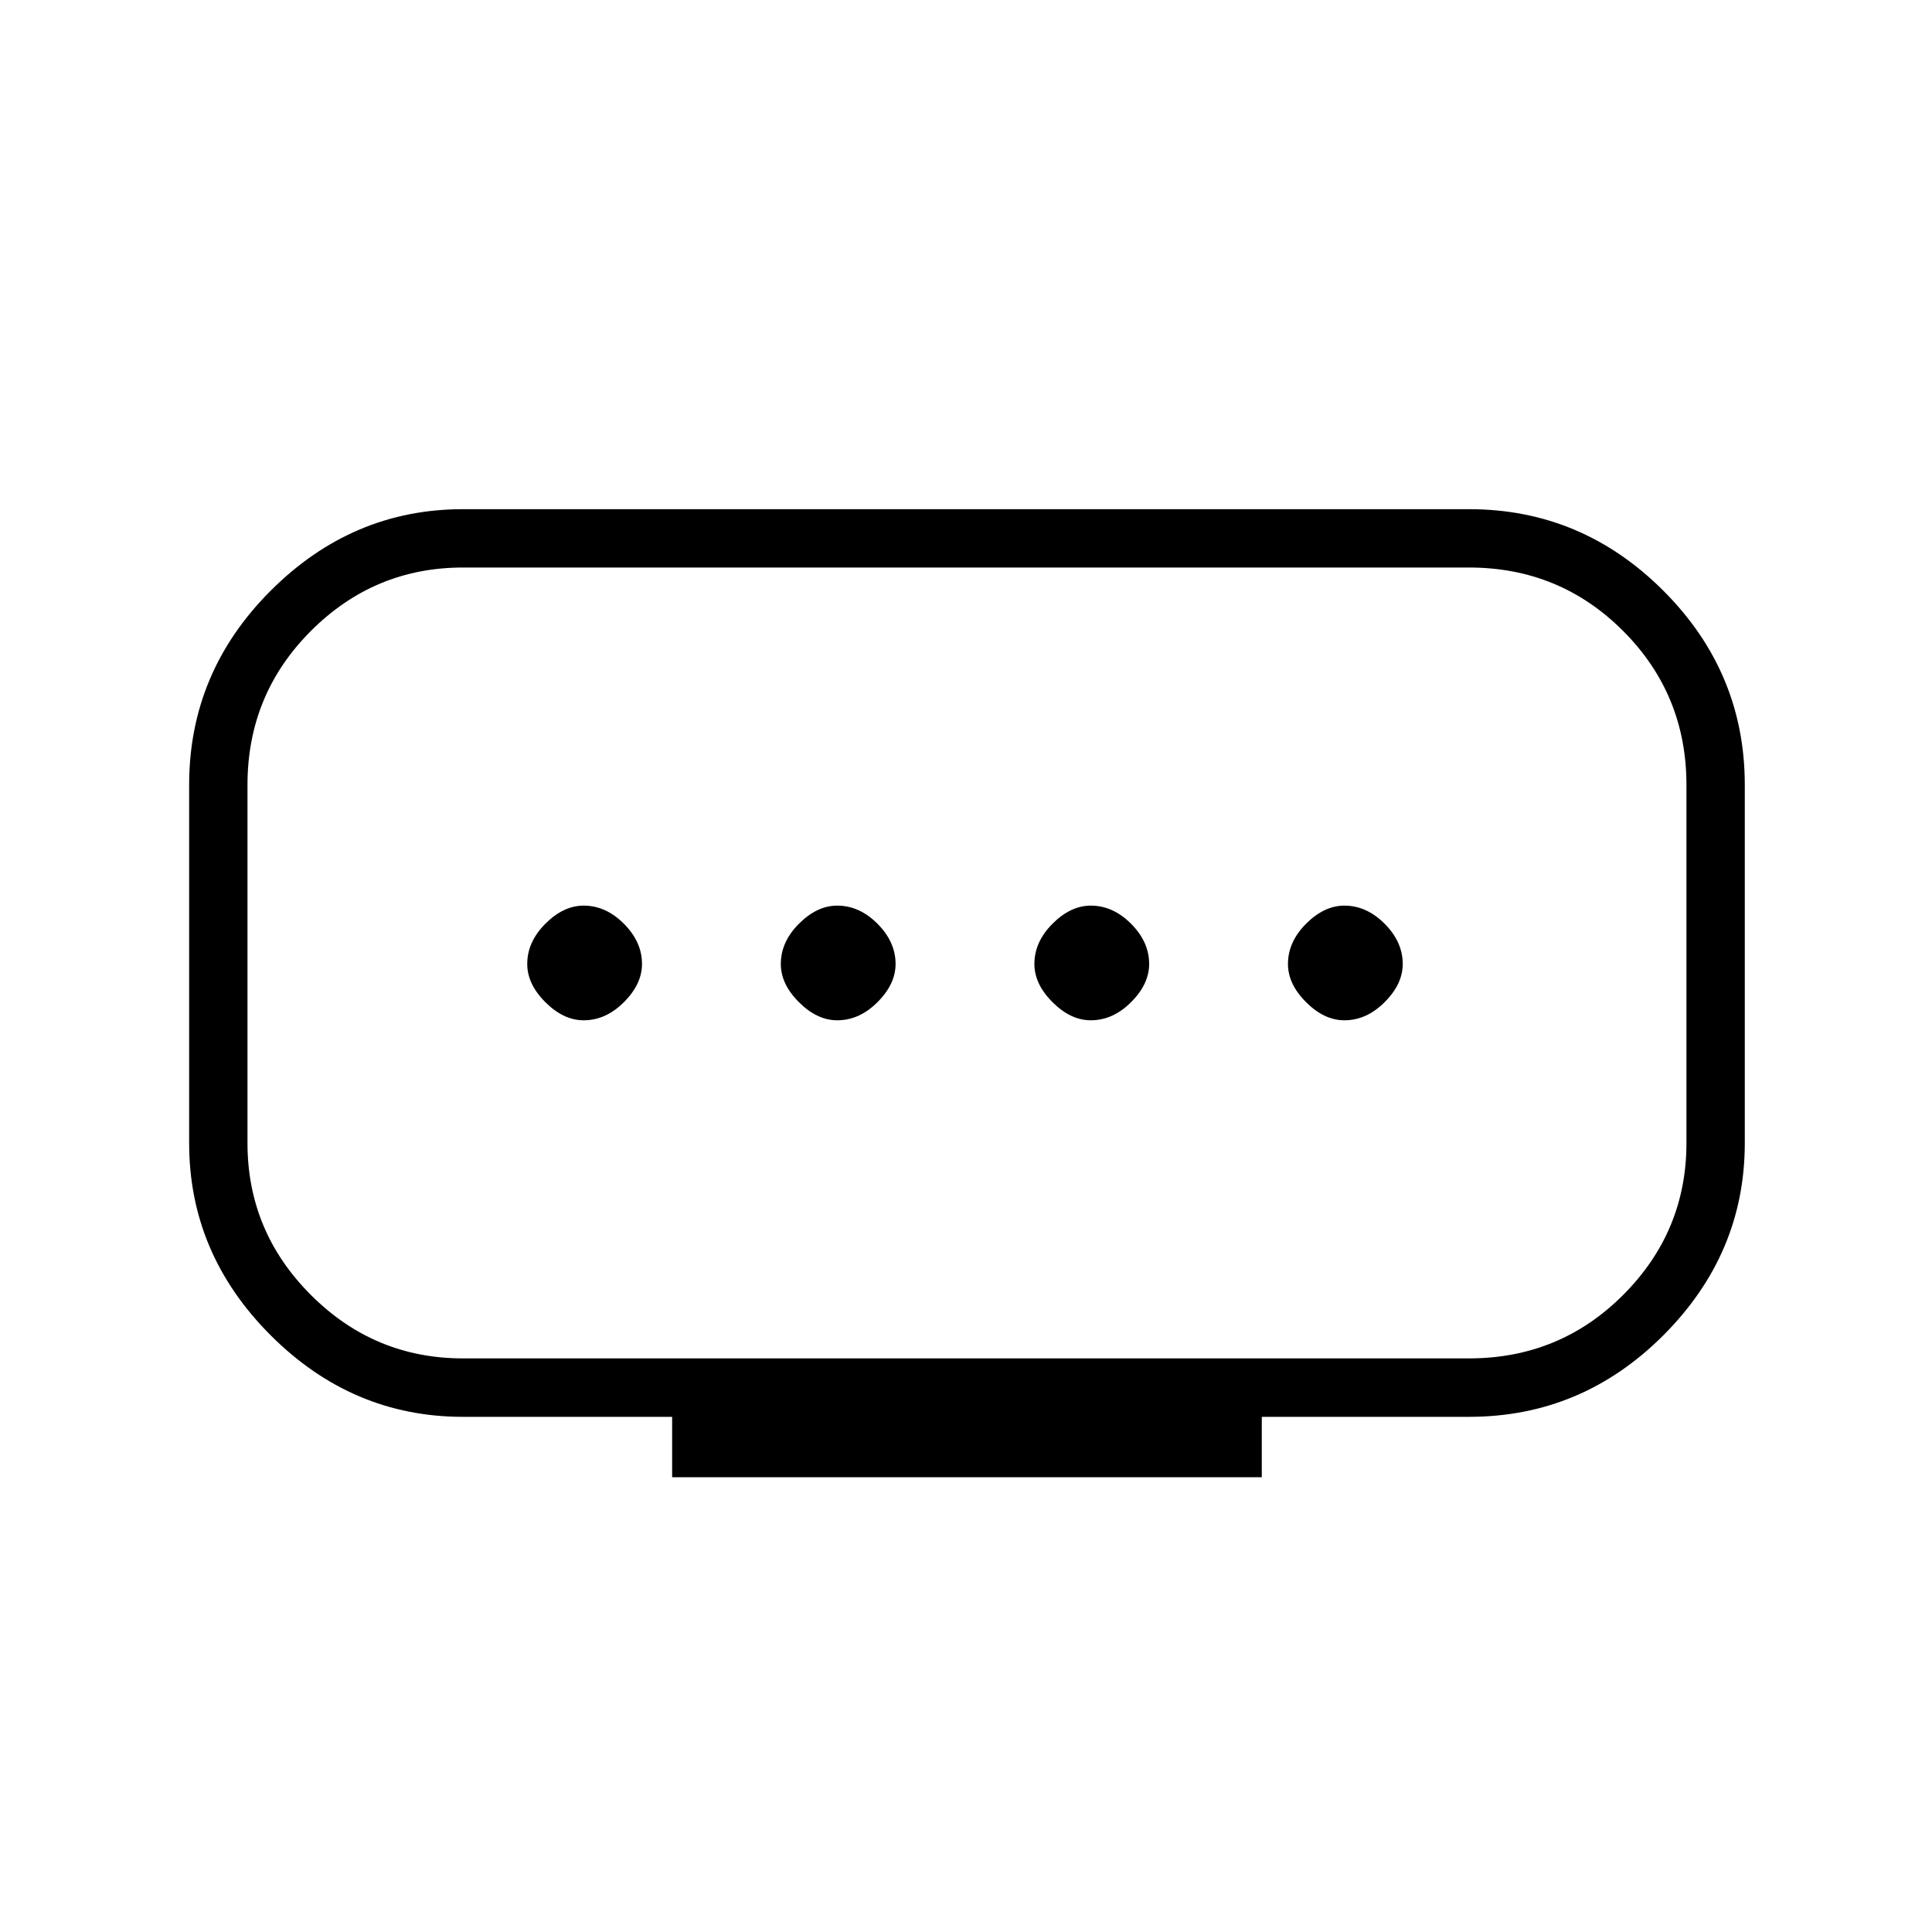 <svg xmlns="http://www.w3.org/2000/svg" height="20" width="20"><path d="M4.792 14.062h10.416q.938 0 1.594-.656.656-.656.656-1.573V8.125q0-.937-.656-1.594-.656-.656-1.594-.656H4.792q-.917 0-1.573.656-.657.657-.657 1.594v3.708q0 .917.657 1.573.656.656 1.573.656Zm2.166 1.23v-.625H4.792q-1.146 0-1.99-.844-.844-.844-.844-1.99V8.125q0-1.167.844-2.01.844-.844 1.99-.844h10.416q1.167 0 2.011.844.843.843.843 2.01v3.708q0 1.146-.843 1.99-.844.844-2.011.844h-2.146v.625Zm1.709-4.73q.229 0 .416-.187.188-.187.188-.396 0-.229-.188-.417-.187-.187-.416-.187-.209 0-.396.187-.188.188-.188.417 0 .209.188.396.187.187.396.187Zm-2.625 0q.229 0 .416-.187.188-.187.188-.396 0-.229-.188-.417-.187-.187-.416-.187-.209 0-.396.187-.188.188-.188.417 0 .209.188.396.187.187.396.187Zm5.25 0q.229 0 .416-.187.188-.187.188-.396 0-.229-.188-.417-.187-.187-.416-.187-.209 0-.396.187-.188.188-.188.417 0 .209.188.396.187.187.396.187Zm2.625 0q.229 0 .416-.187.188-.187.188-.396 0-.229-.188-.417-.187-.187-.416-.187-.209 0-.396.187-.188.188-.188.417 0 .209.188.396.187.187.396.187ZM10 9.979Z"/></svg>